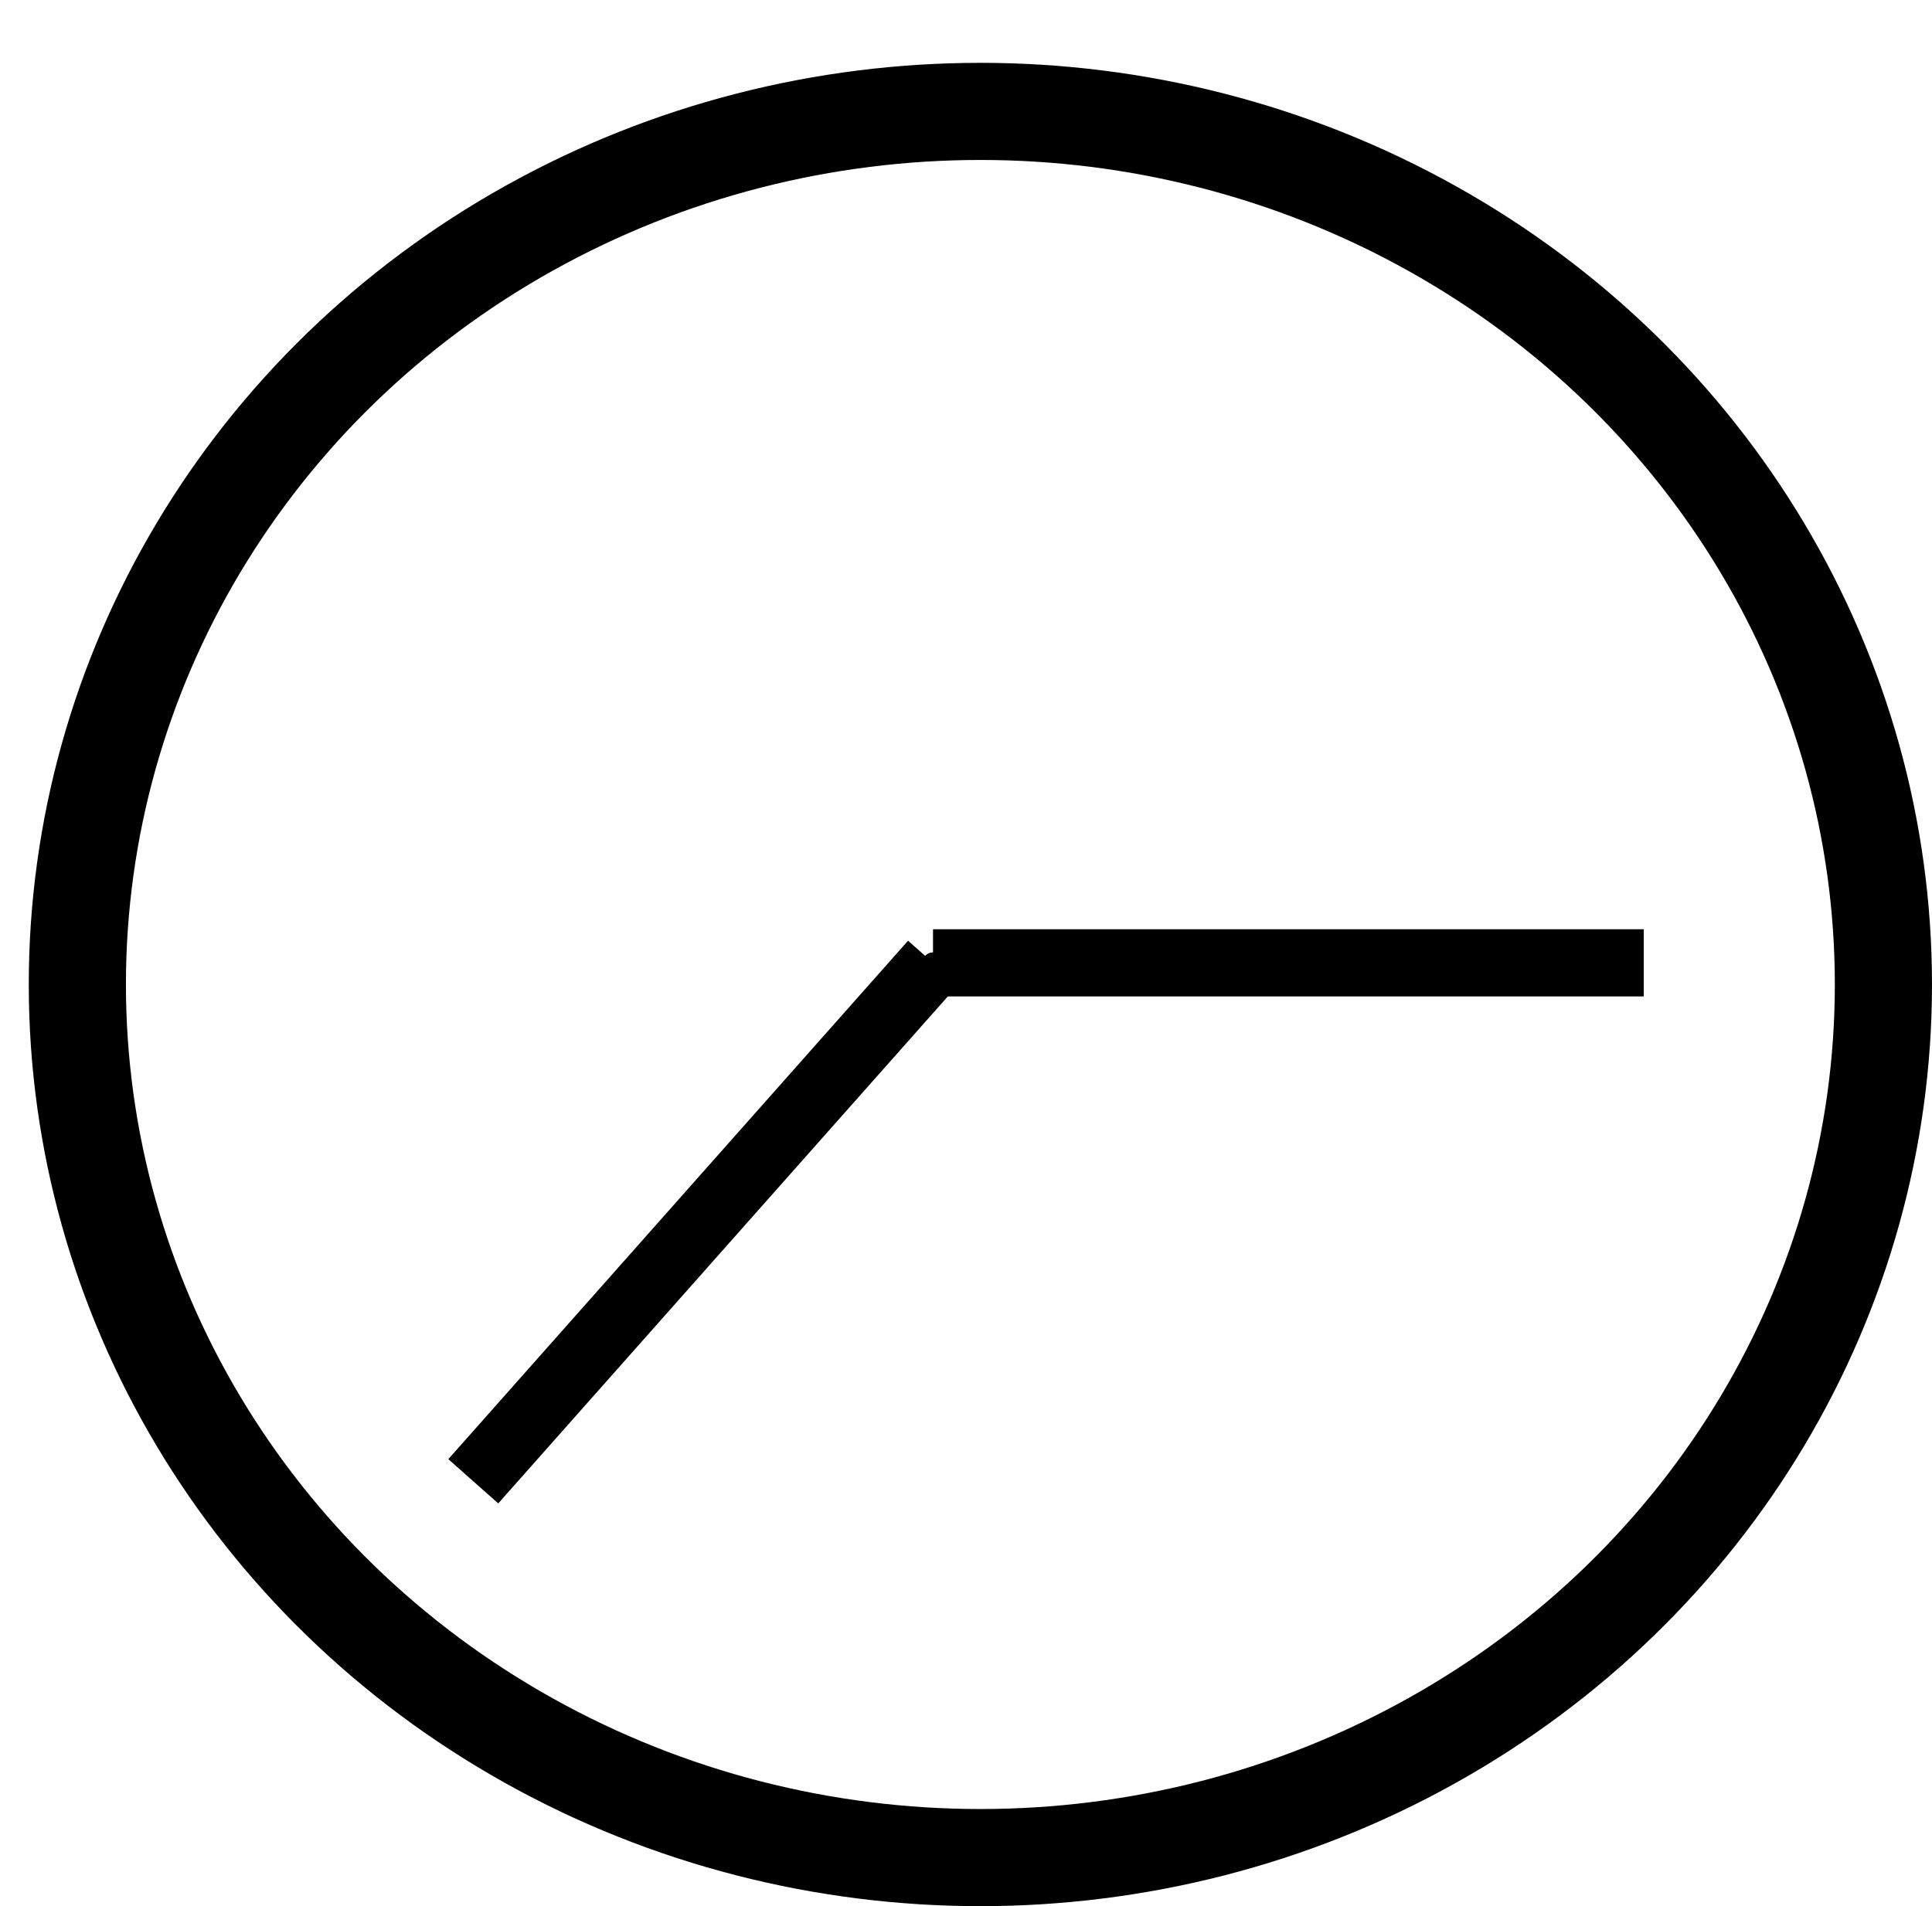 <?xml version="1.0" encoding="UTF-8" standalone="no"?>
<!-- Created with Inkscape (http://www.inkscape.org/) -->

<svg
   xmlns:dc="http://purl.org/dc/elements/1.1/"
   xmlns:cc="http://creativecommons.org/ns#"
   xmlns:rdf="http://www.w3.org/1999/02/22-rdf-syntax-ns#"
   xmlns:svg="http://www.w3.org/2000/svg"
   xmlns="http://www.w3.org/2000/svg"
   xmlns:sodipodi="http://sodipodi.sourceforge.net/DTD/sodipodi-0.dtd"
   xmlns:inkscape="http://www.inkscape.org/namespaces/inkscape"
   width="73.756mm"
   height="72.788mm"
   viewBox="0 0 73.756 72.788"
   version="1.1"
   id="svg8"
   inkscape:version="0.92.5 (2060ec1f9f, 2020-04-08)"
   sodipodi:docname="icon.svg">
  <defs
     id="defs2" />
  <sodipodi:namedview
     id="base"
     pagecolor="#ffffff"
     bordercolor="#666666"
     borderopacity="1.0"
     inkscape:pageopacity="0.0"
     inkscape:pageshadow="2"
     inkscape:zoom="0.35"
     inkscape:cx="256.14166"
     inkscape:cy="-21.267444"
     inkscape:document-units="mm"
     inkscape:current-layer="layer1"
     showgrid="false"
     inkscape:window-width="1920"
     inkscape:window-height="1019"
     inkscape:window-x="0"
     inkscape:window-y="0"
     inkscape:window-maximized="1"
     fit-margin-top="0"
     fit-margin-left="0"
     fit-margin-right="0"
     fit-margin-bottom="0" />
  <g
     inkscape:label="Layer 1"
     inkscape:groupmode="layer"
     id="layer1"
     transform="translate(483.061,201.725)">
    <ellipse
       style="fill:none;stroke:#000000;stroke-width:3.709;stroke-miterlimit:4;stroke-dasharray:none;stroke-opacity:1"
       id="path3717"
       cx="-445.634"
       cy="-164.131"
       rx="34.474"
       ry="33.34" />
    <path
       style="fill:none;stroke:#000000;stroke-width:2.547;stroke-linecap:butt;stroke-linejoin:miter;stroke-miterlimit:4;stroke-dasharray:none;stroke-opacity:1"
       d="m -447.442,-164.958 -17.551,19.797"
       id="path4530"
       inkscape:connector-curvature="0" />
    <circle
       id="path4542"
       style="fill:#000000;stroke:none;stroke-width:0.265"
       cx="-447.442"
       cy="-164.958"
       r="0.397" />
    <circle
       id="path4552"
       style="fill:#000000;stroke:none;stroke-width:0.265"
       cx="-447.442"
       cy="-164.958"
       r="0.397" />
    <path
       style="fill:none;stroke:#000000;stroke-width:2.565;stroke-linecap:butt;stroke-linejoin:miter;stroke-miterlimit:4;stroke-dasharray:none;stroke-opacity:1"
       d="m -447.442,-164.958 h 27.132"
       id="path4554"
       inkscape:connector-curvature="0" />
  </g>
</svg>
